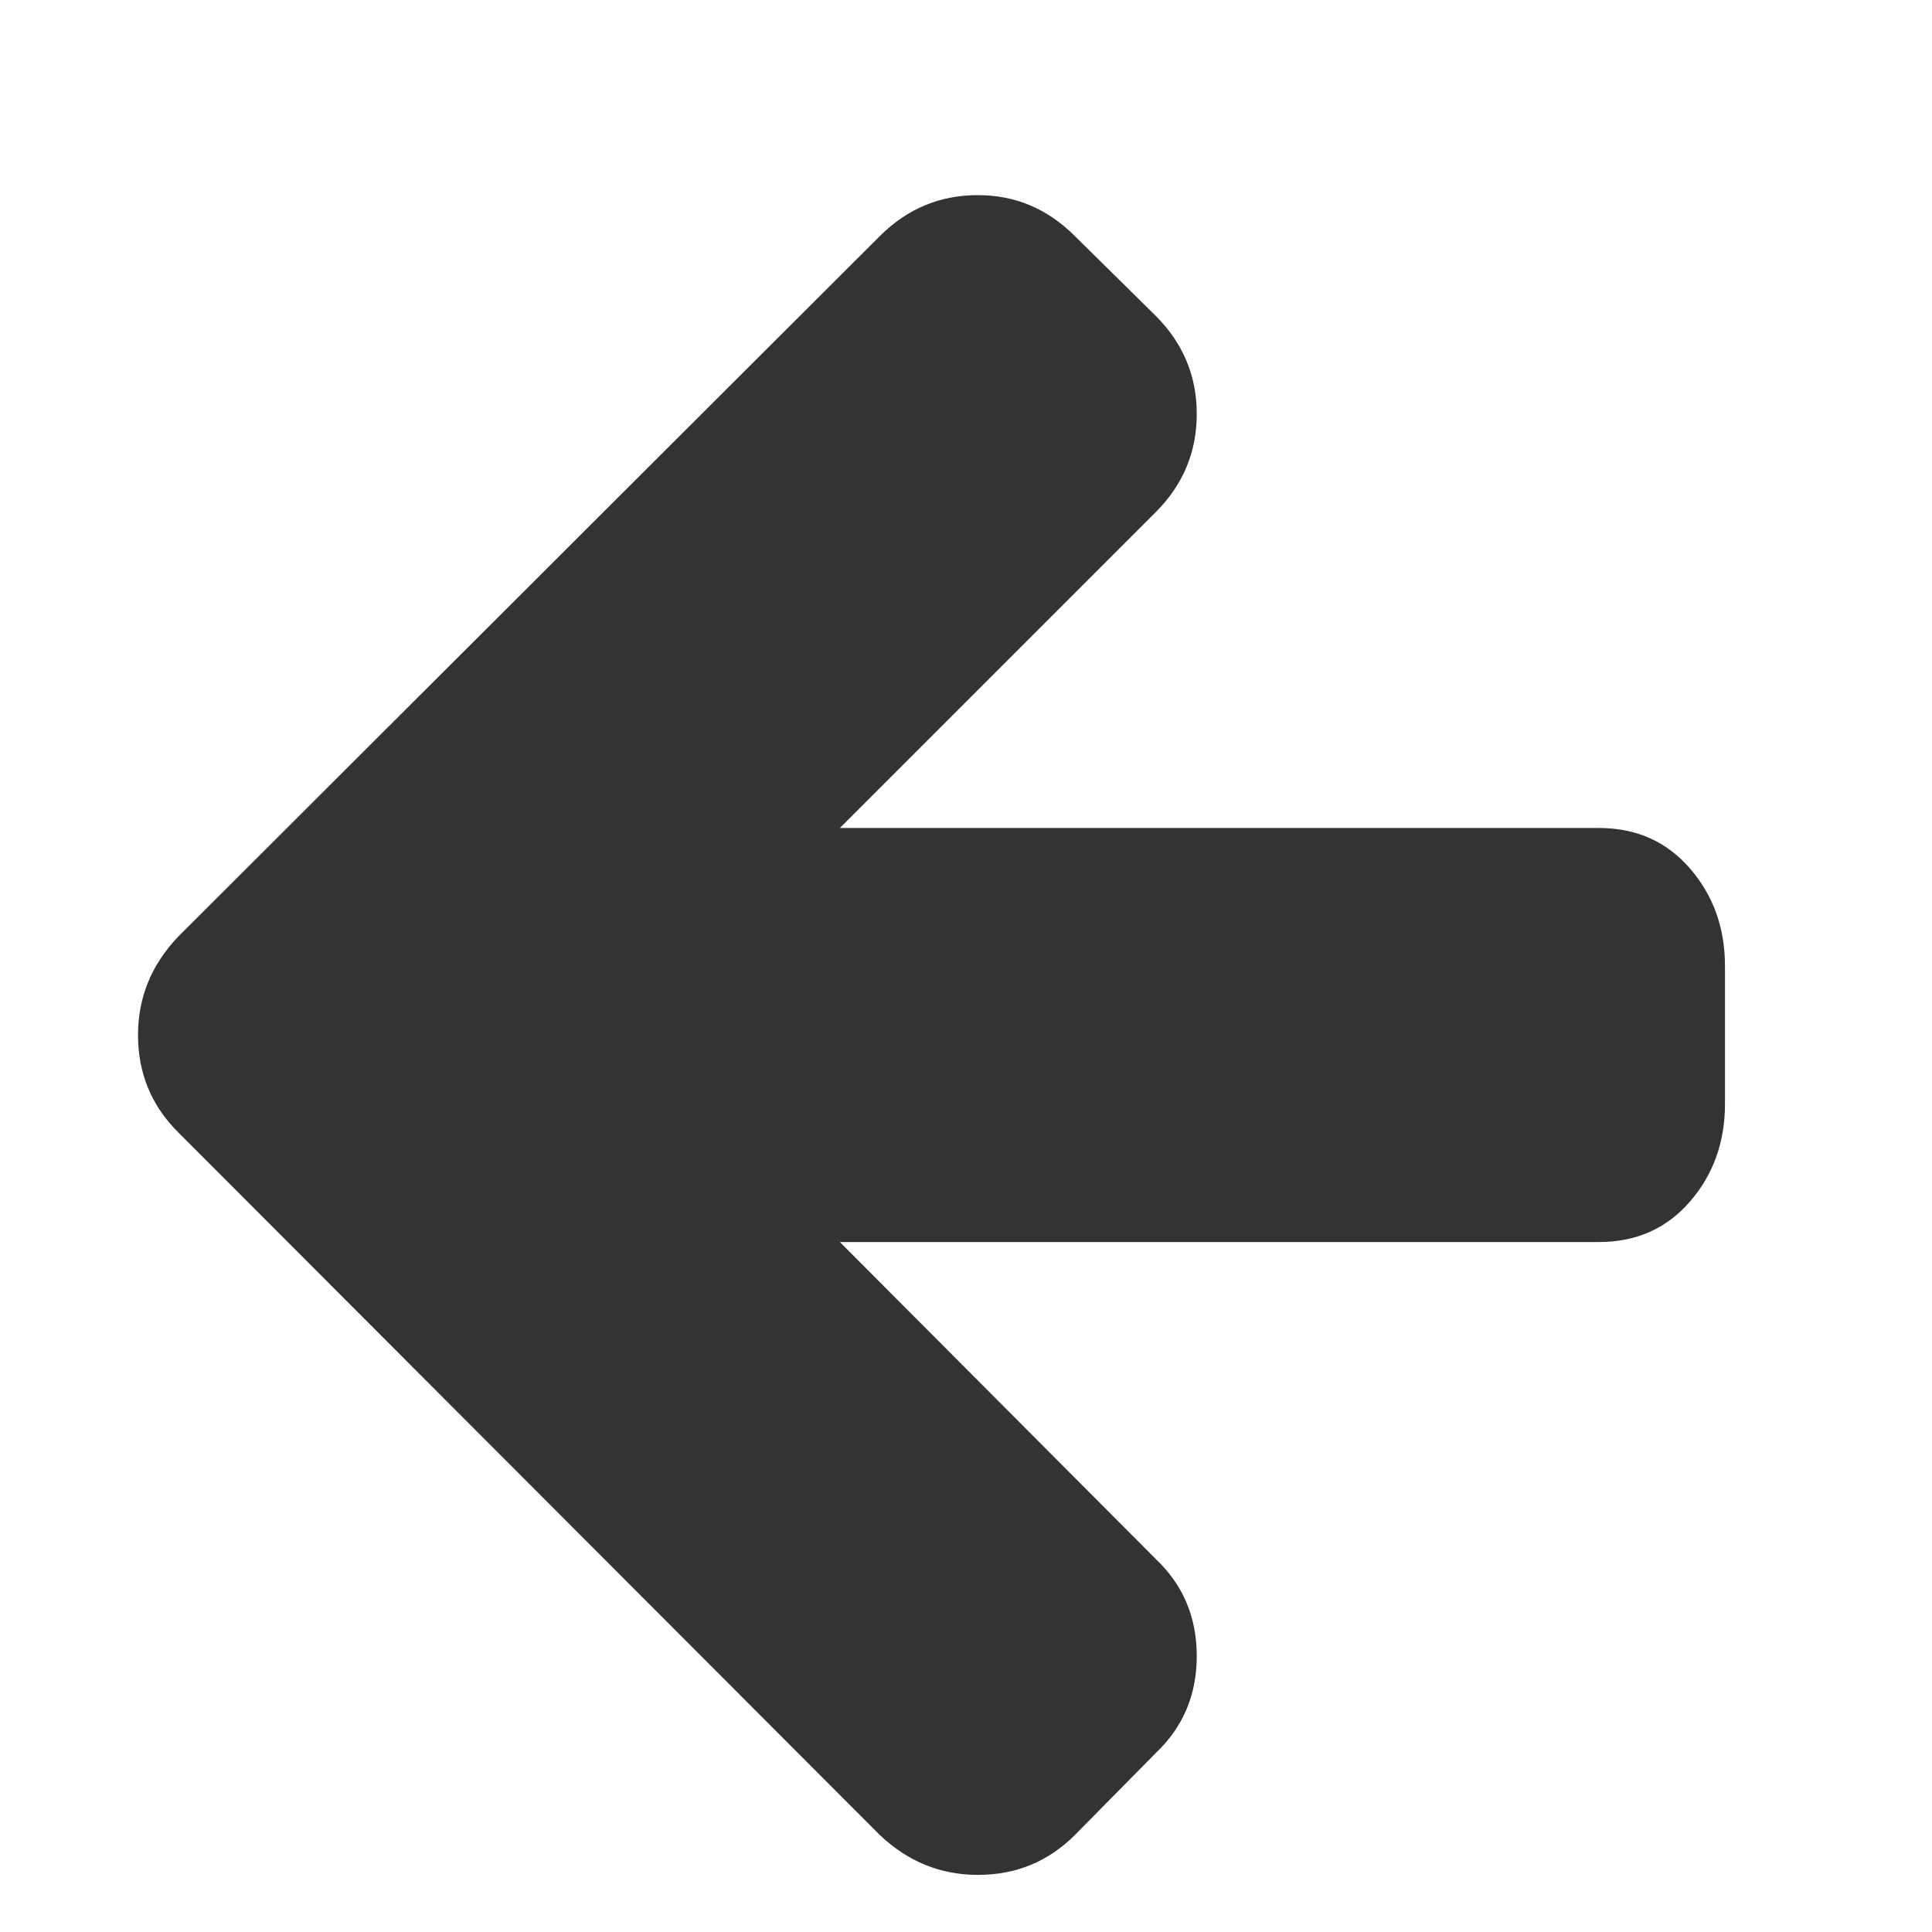<?xml version="1.0" encoding="utf-8"?>
<!-- Generated by IcoMoon.io -->
<!DOCTYPE svg PUBLIC "-//W3C//DTD SVG 1.1//EN" "http://www.w3.org/Graphics/SVG/1.1/DTD/svg11.dtd">
<svg version="1.1" xmlns="http://www.w3.org/2000/svg" xmlns:xlink="http://www.w3.org/1999/xlink" width="32" height="32" viewBox="0 0 32 32">
<path fill="#333333" d="M2.286 17.143q0-0.929 0.661-1.625l11.625-11.607q0.679-0.679 1.625-0.679 0.929 0 1.607 0.679l1.339 1.321q0.679 0.679 0.679 1.625t-0.679 1.625l-5.232 5.232h12.571q0.929 0 1.509 0.67t0.58 1.616v2.286q0 0.946-0.58 1.616t-1.509 0.67h-12.571l5.232 5.25q0.679 0.643 0.679 1.607t-0.679 1.607l-1.339 1.357q-0.661 0.661-1.607 0.661-0.929 0-1.625-0.661l-11.625-11.643q-0.661-0.661-0.661-1.607z"></path>
</svg>
